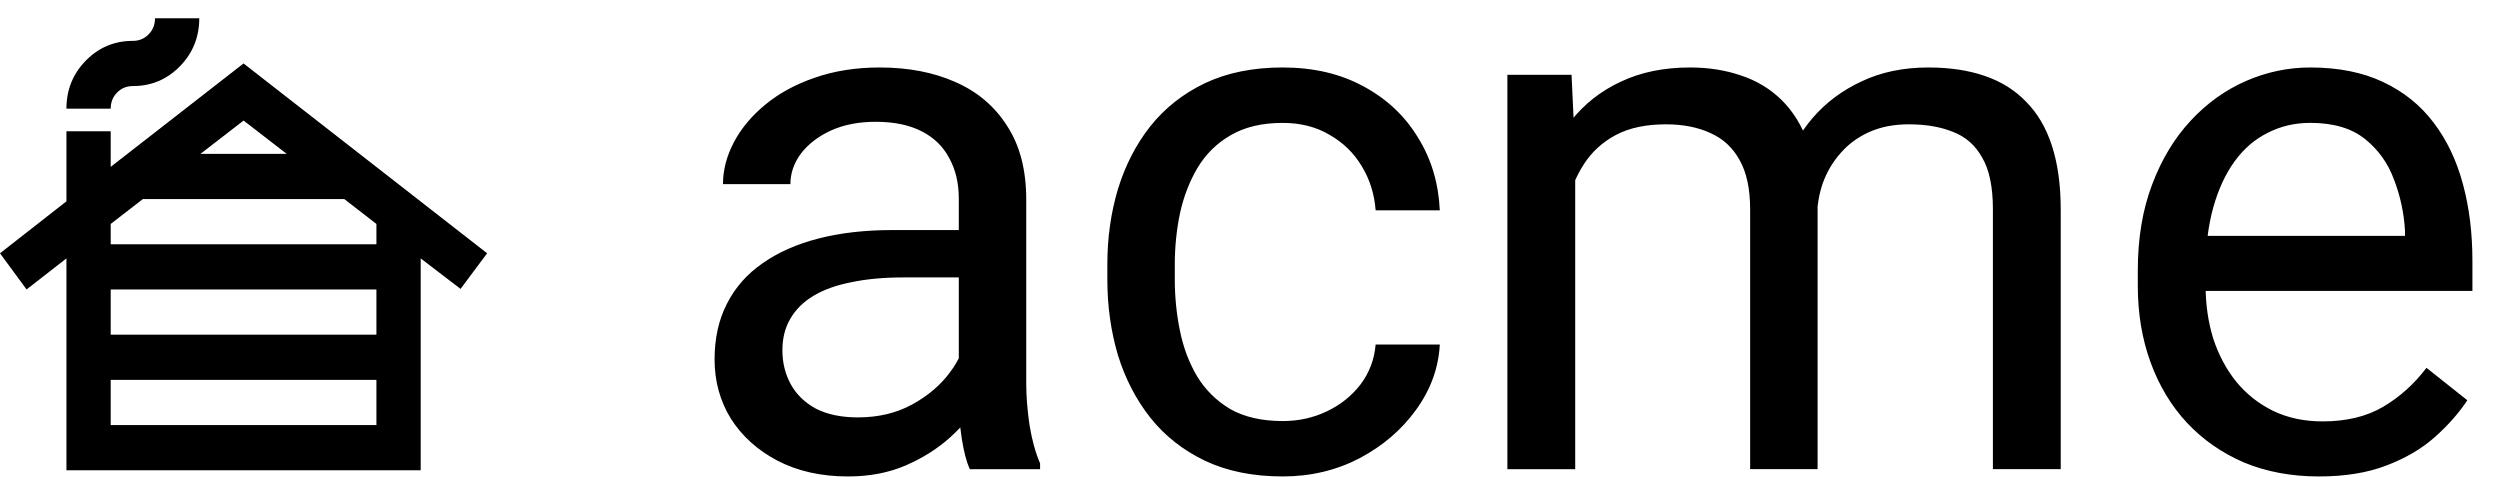 <svg version="1.2" xmlns="http://www.w3.org/2000/svg" viewBox="0 0 6698 1277" width="6698" height="1277">
	<title>acme (3)-svg</title>
	<style>
		.s0 { fill: #000000 } 
	</style>
	<path class="s0" d="m2568.8 1076.3v-543.9q0-62.5-25.4-108.4-24.4-46.9-74.2-72.3-49.8-25.4-123-25.4-68.4 0-120.2 23.5-50.7 23.4-80 61.5-28.3 38.1-28.4 82h-180.6q0-56.6 29.3-112.3 29.3-55.6 84-100.6 55.6-45.9 132.8-72.2 78.1-27.4 173.8-27.4 115.2 0 203.1 39.1 88.9 39.1 138.7 118.2 50.8 78.1 50.8 196.2v492.2q0 52.8 8.8 112.3 9.7 59.6 28.3 102.6v15.6h-188.5q-13.6-31.2-21.5-83-7.8-52.7-7.8-97.7zm31.3-459.9l1.9 126.9h-182.6q-77.1 0-137.7 12.7-60.5 11.7-101.6 36.2-41 24.4-62.5 61.5-21.4 36.1-21.4 84.9 0 49.8 22.4 90.9 22.5 41 67.4 65.4 45.9 23.4 112.3 23.4 83 0 146.5-35.1 63.5-35.2 100.6-86 38.1-50.7 41-98.6l77.1 86.9q-6.8 41-37.1 90.8-30.2 49.8-81 95.7-49.8 45-119.2 75.2-68.3 29.3-154.3 29.3-107.4 0-188.4-42-80.1-42-125-112.3-44-71.2-44-159.2 0-84.9 33.2-149.4 33.2-65.4 95.7-108.4 62.5-43.9 150.4-66.4 87.9-22.4 196.3-22.4zm836.5 511.7q64.4 0 119.1-26.4 54.7-26.3 89.8-72.2 35.2-46.9 40.1-106.5h171.9q-4.9 93.8-63.5 174.8-57.6 80.1-151.4 129.9-93.7 48.8-206 48.8-119.2 0-208.1-42-87.8-42-146.4-115.2-57.7-73.2-87-168-28.3-95.7-28.3-202.1v-41q0-106.5 28.3-201.2 29.3-95.7 87-168.9 58.6-73.3 146.4-115.3 88.9-42 208.1-42 124 0 216.8 50.8 92.7 49.8 145.5 136.7 53.7 86 58.6 195.3h-171.9q-4.9-65.4-37.1-118.1-31.3-52.8-86-84-53.7-32.2-125.9-32.2-83.1 0-139.7 33.2-55.7 32.2-88.9 87.9-32.2 54.6-46.8 122-13.7 66.4-13.7 135.8v41q0 69.3 13.7 136.7 13.6 67.4 45.9 122.1 33.2 54.7 88.8 87.9 56.7 32.2 140.7 32.2zm783.7-717.8v846.7h-181.7v-1056.6h171.9zm-37.1 278.3l-84-3q1-108.3 28.3-200.1 27.4-92.8 81.1-161.2 53.7-68.3 133.8-105.4 80.1-38.1 185.5-38.1 74.2 0 136.7 21.5 62.5 20.5 108.4 65.4 45.9 44.9 71.3 115.2 25.4 70.3 25.4 169.9v704.1h-180.7v-695.3q0-83-28.3-132.8-27.3-49.8-78.1-72.3-50.8-23.4-119.1-23.4-80.1 0-133.8 28.3-53.7 28.4-86 78.2-32.2 49.8-46.8 114.2-13.7 63.5-13.7 134.8zm684.6-99.6l-121.1 37.1q0.9-86.9 28.3-167 28.3-80.1 81-142.6 53.8-62.5 131.9-98.6 78.1-37.1 178.7-37.1 84.9 0 150.4 22.4 66.4 22.5 111.3 69.4 45.9 45.9 69.3 118.1 23.5 72.3 23.5 171.9v694.3h-181.7v-696.3q0-88.8-28.3-137.6-27.3-49.9-78.1-69.4-49.8-20.5-119.1-20.5-59.6 0-105.5 20.5-45.9 20.5-77.2 56.7-31.2 35.1-47.8 81-15.6 45.9-15.6 97.7zm1345.2 687.5q-110.4 0-200.2-37.1-88.9-38.1-153.3-106.5-63.5-68.3-97.7-162.1-34.2-93.7-34.2-205.1v-41q0-128.9 38.1-229.5 38.1-101.5 103.6-171.9 65.4-70.3 148.4-106.4 83-36.1 171.9-36.1 113.2 0 195.3 39 83 39.1 135.7 109.4 52.7 69.3 78.1 164.1 25.4 93.7 25.4 205v81.1h-789v-147.5h608.4v-13.6q-3.9-70.3-29.3-136.8-24.4-66.4-78.2-109.3-53.7-43-146.4-43-61.6 0-113.3 26.4-51.8 25.4-88.9 76.1-37.1 50.8-57.6 124.1-20.5 73.2-20.5 168.9v41q0 75.2 20.5 141.6 21.5 65.5 61.5 115.3 41 49.8 98.7 78.1 58.5 28.3 132.8 28.3 95.7 0 162.1-39.1 66.4-39 116.2-104.4l109.4 86.9q-34.2 51.7-87 98.6-52.7 46.9-129.8 76.2-76.2 29.3-180.7 29.3z"/>
	<path fill-rule="evenodd" class="s0" d="m178 1260v-567.7l-106.8 83.2-71.2-96.9 178-139.2v-187.8h118.6v95.4l355.9-277 652.6 508.6-71.2 95.4-106.8-81.7v567.7zm118.6-363.3h711.9v-121.2h-711.9zm0-242.2h711.9v-54.5l-86-66.6h-539.8l-86.1 66.6zm240.3-242.2h231.3l-115.6-89.3zm-240.3 726.6h711.9v-121.1h-711.9zm-118.6-847.8q0-75.7 51.9-128.7 51.9-52.9 126-52.9 25.2 0 42.3-17.5 17.1-17.4 17.1-43.1h118.6q0 75.7-51.9 128.7-51.9 53-126.1 53-25.2 0-42.2 17.4-17.1 17.4-17.1 43.1z"/>
</svg>